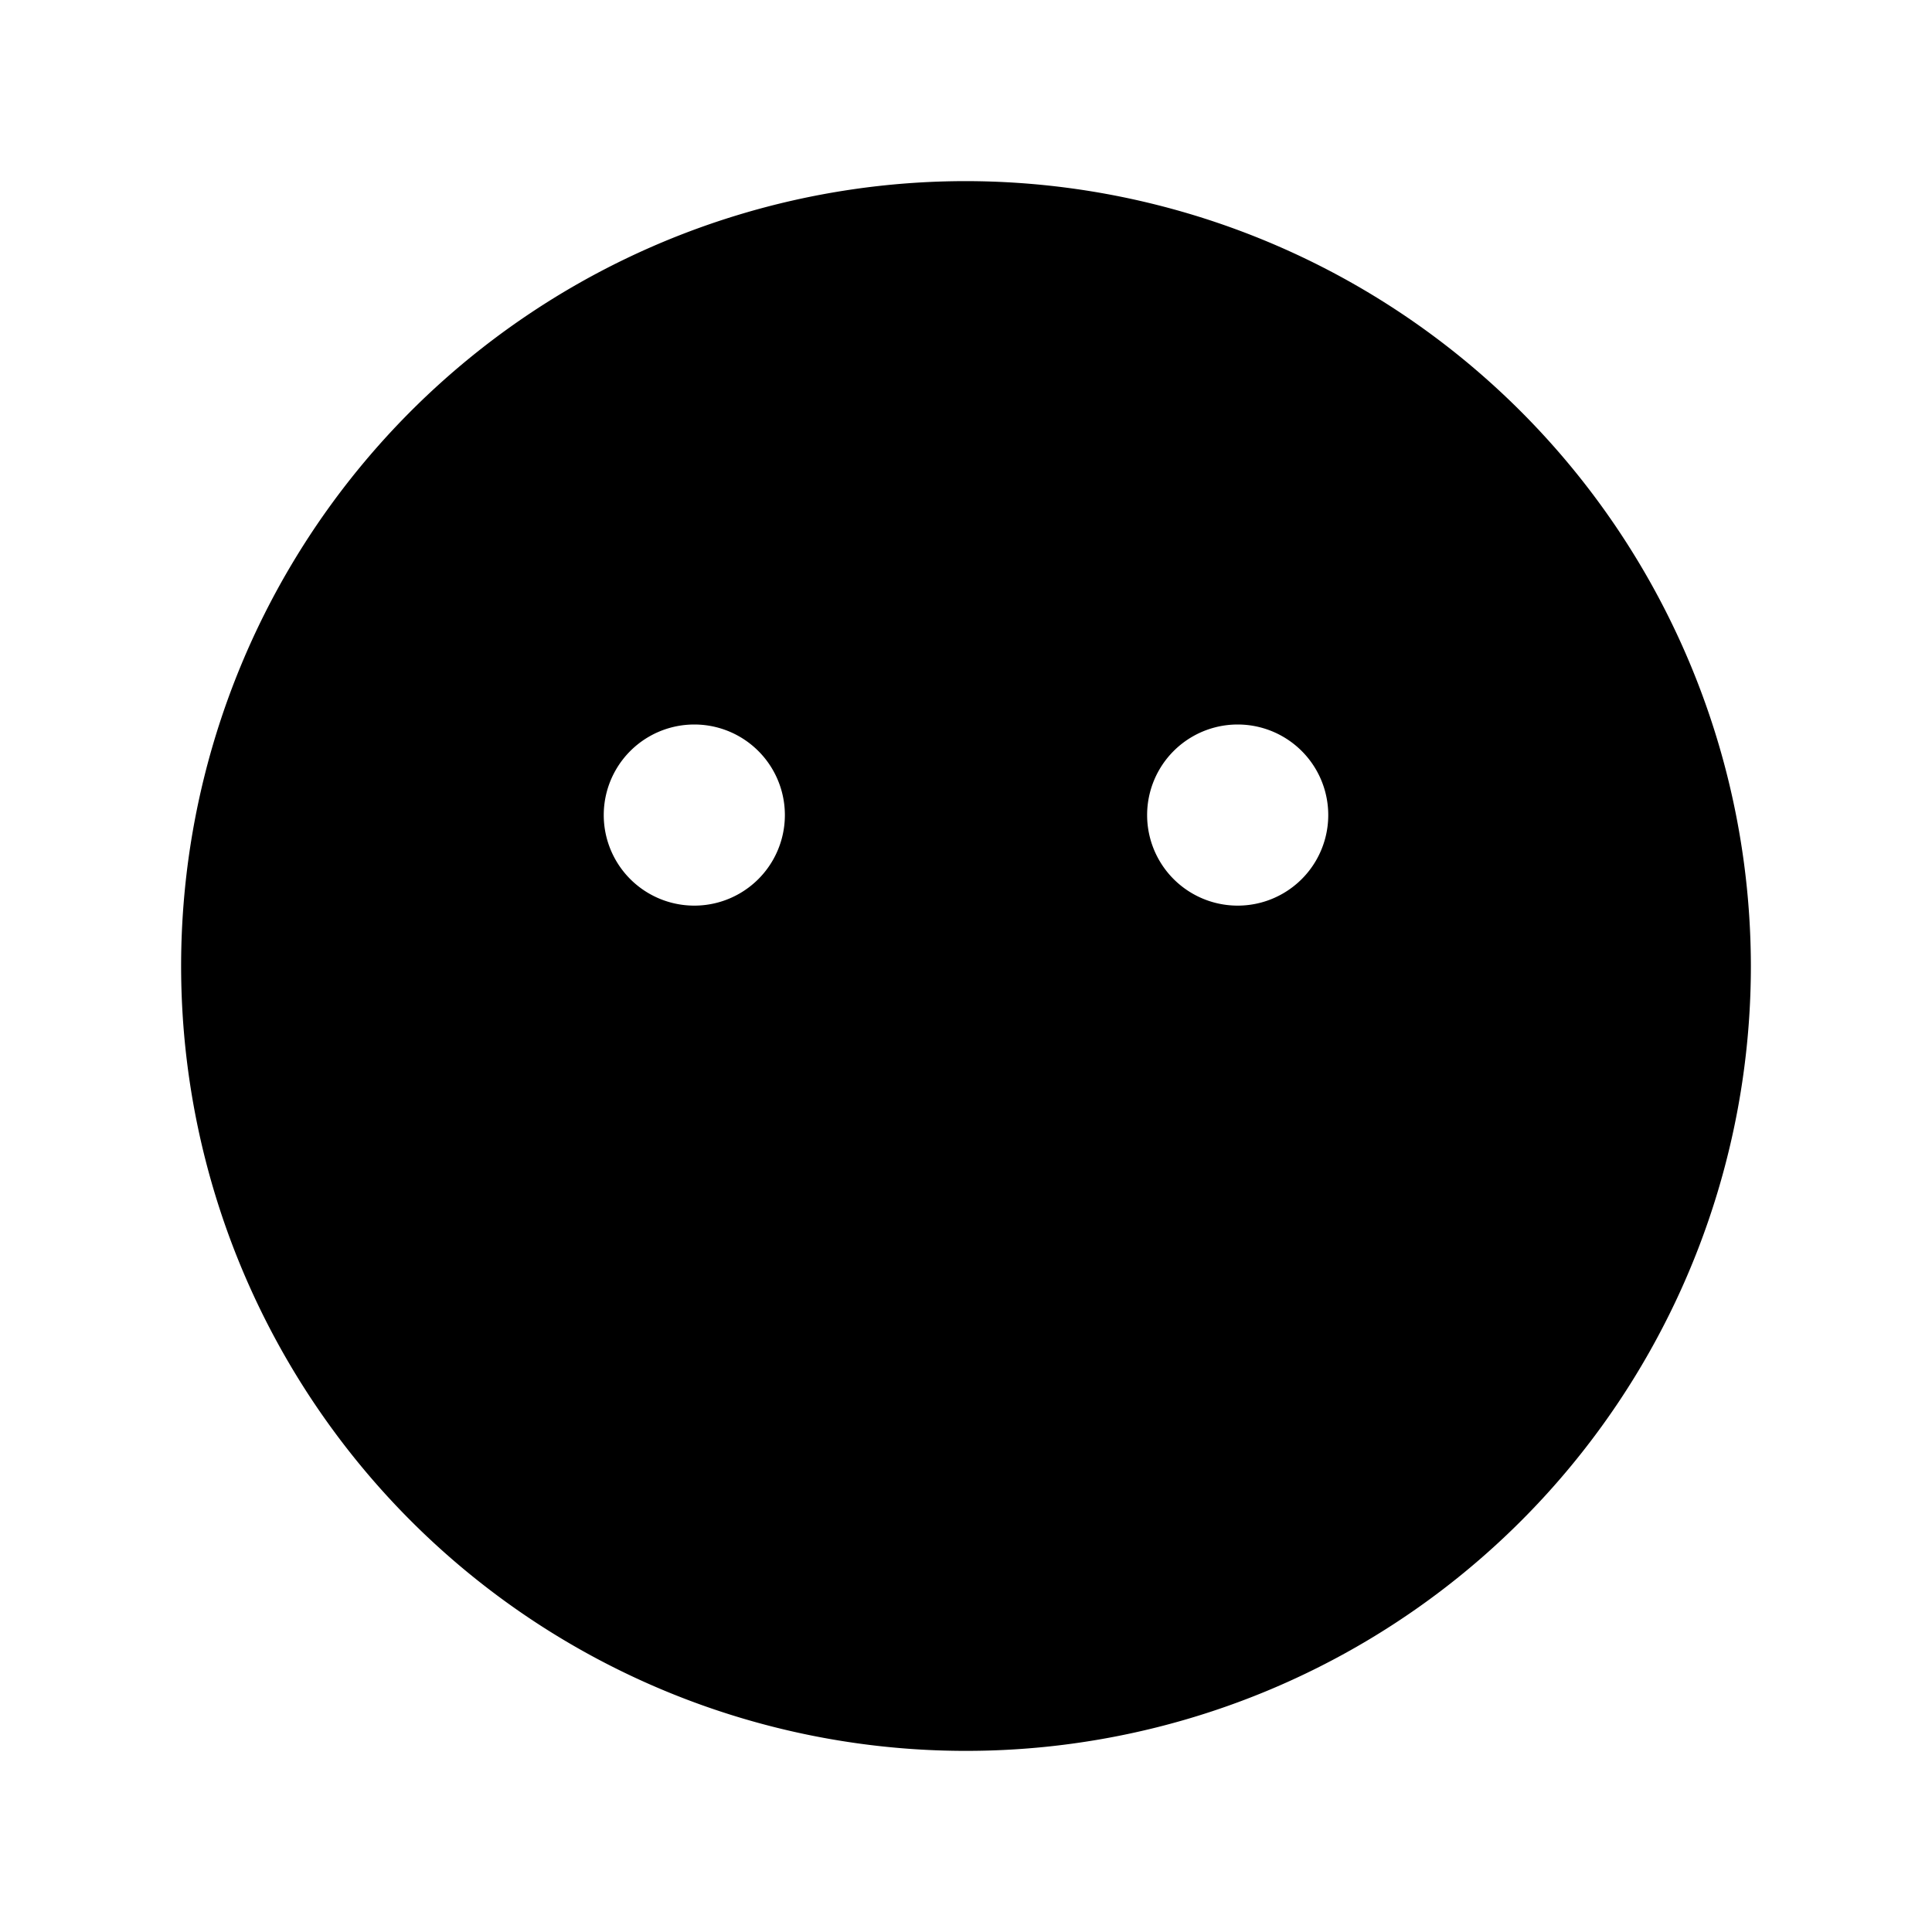 <svg xmlns="http://www.w3.org/2000/svg" fill="none" viewBox="0 0 32 32">
  <path fill="#000" d="M16 3a13 13 0 1 0 13 13A13.016 13.016 0 0 0 16 3m-4.5 12a1.5 1.5 0 1 1 0-3 1.5 1.5 0 0 1 0 3m9 0a1.5 1.5 0 1 1 0-3 1.5 1.5 0 0 1 0 3"/>
</svg>
